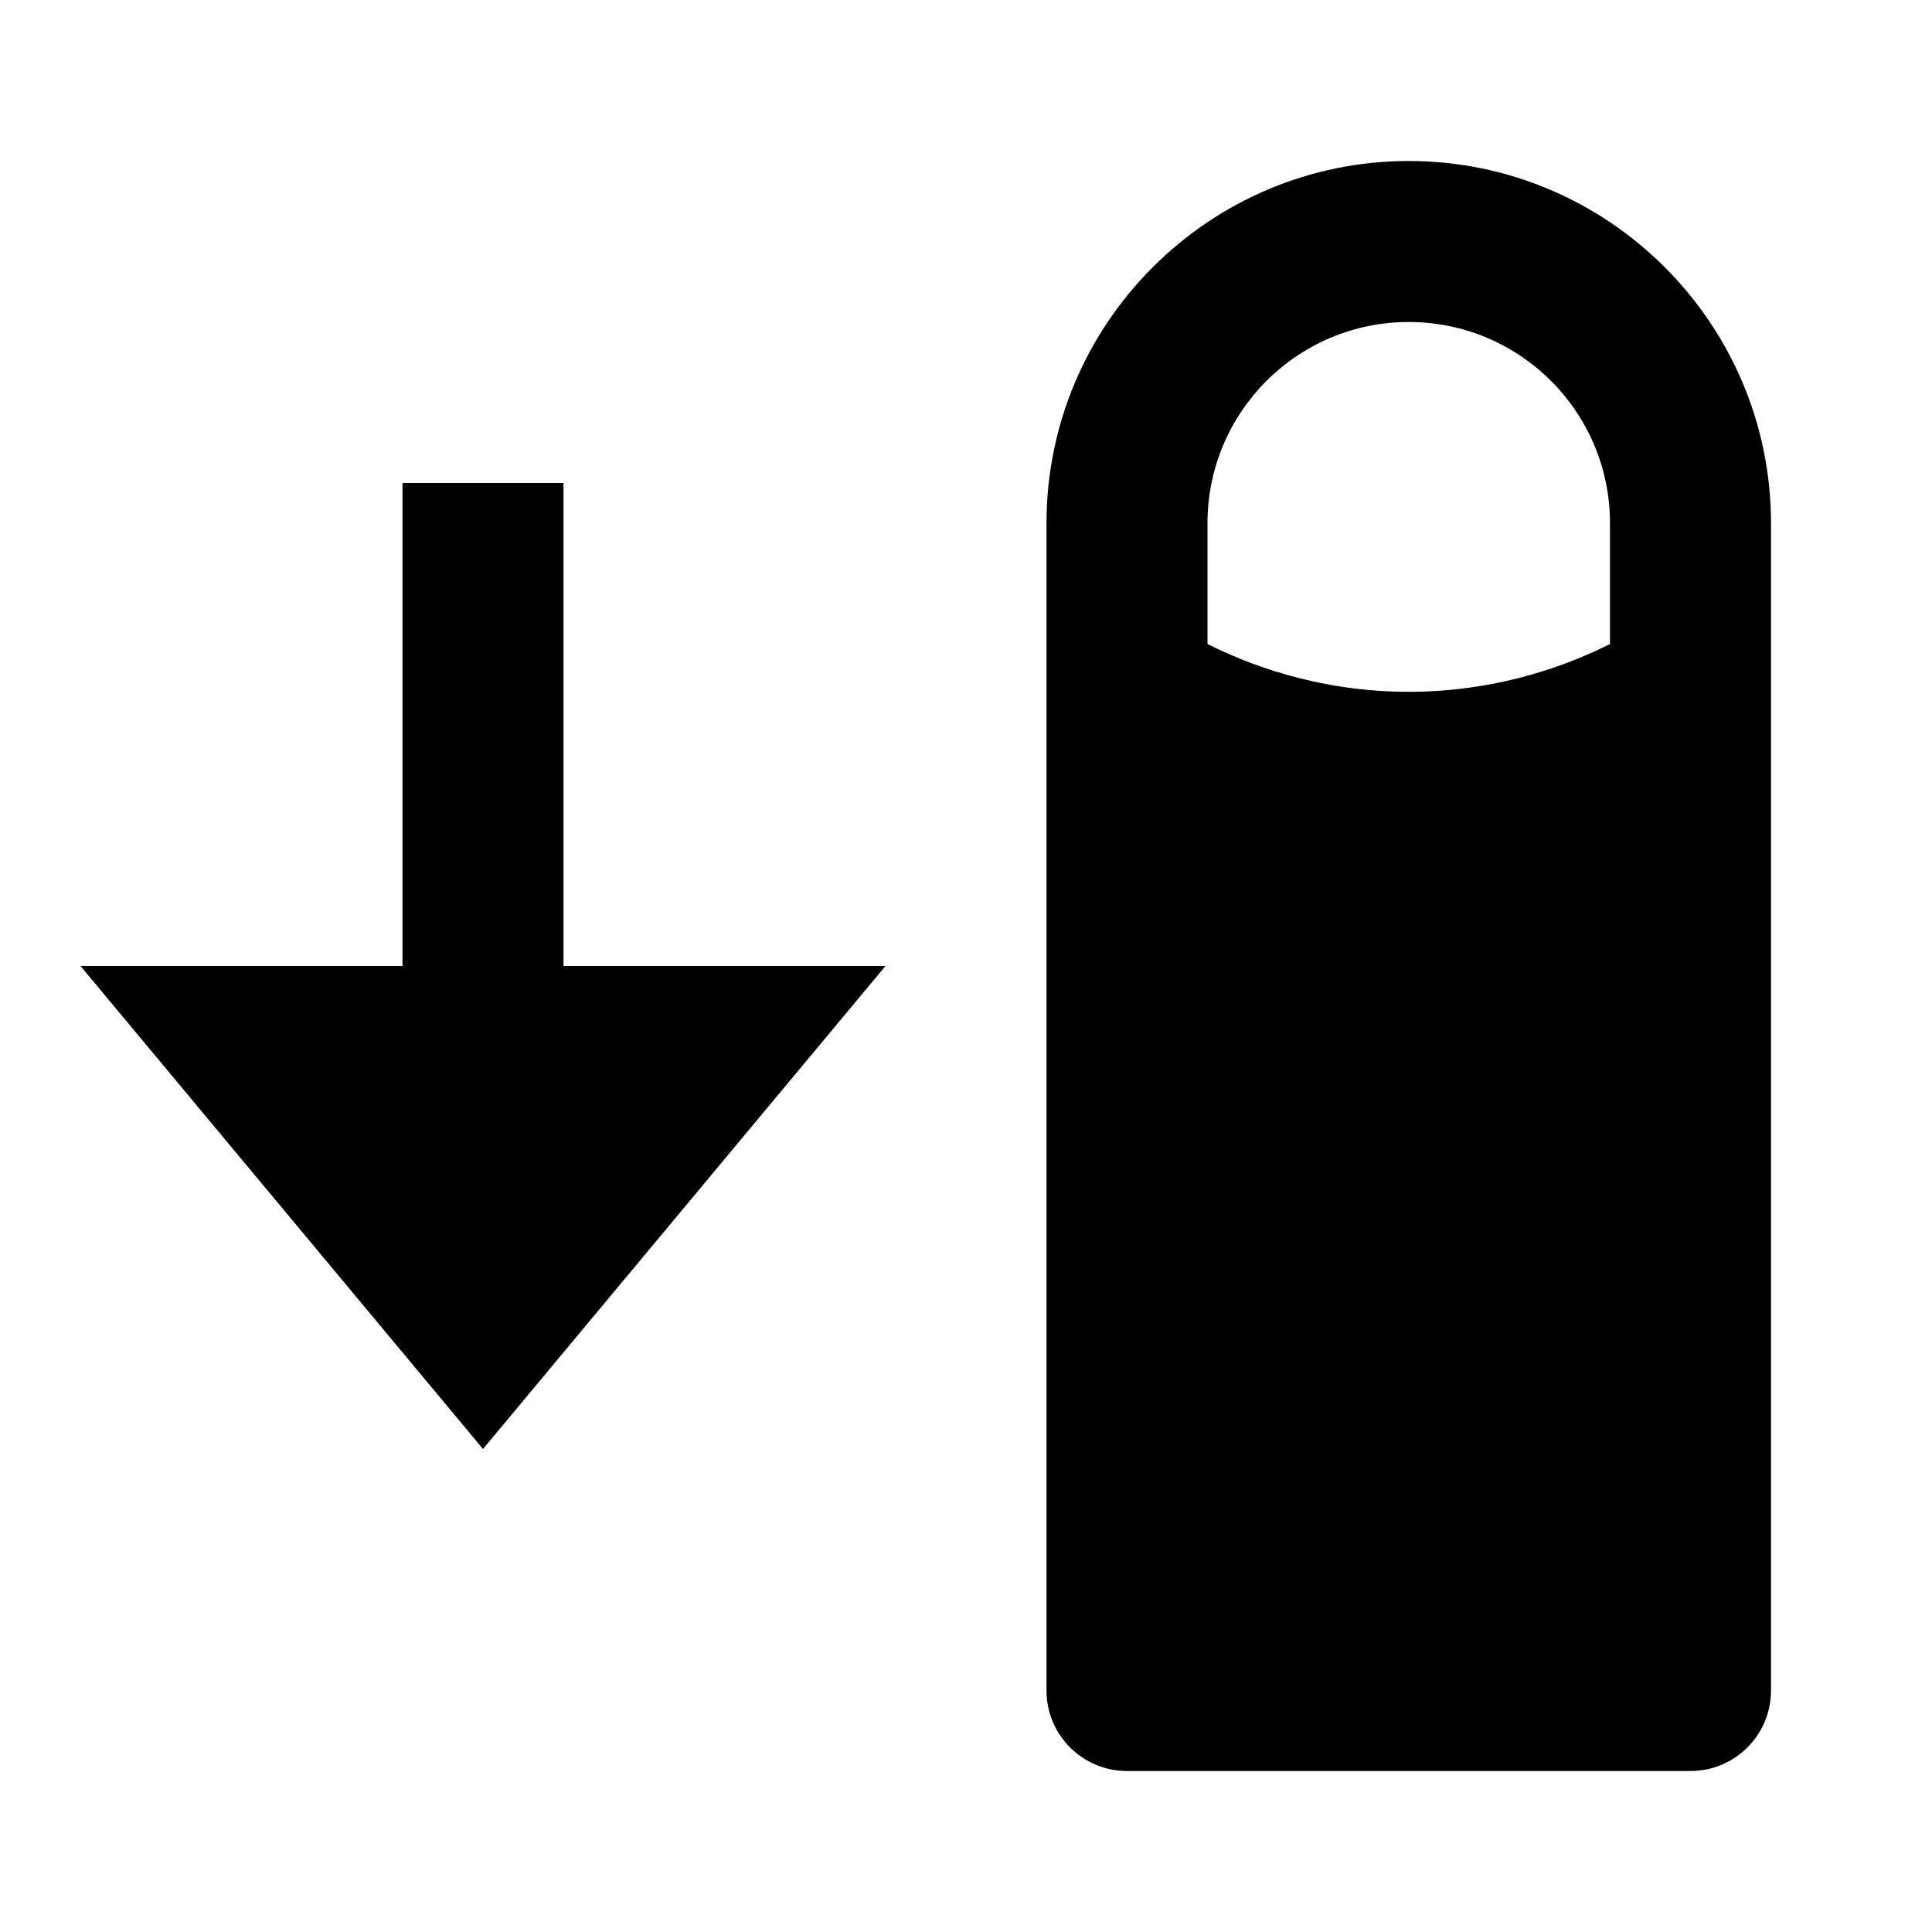 <svg id="nc_icon" xmlns="http://www.w3.org/2000/svg" xmlns:xlink="http://www.w3.org/1999/xlink" x="0px" y="0px" viewBox="0 0 24 24"><g >
<polygon data-color="color-2" fill="currentColor" points="7,12 7,6 5,6 5,12 1,12 6,18 11,12 "/>
<path fill="currentColor" d="M17.5,2C15.019,2,13,4.019,13,6.5V21c0,0.552,0.447,1,1,1h7c0.553,0,1-0.448,1-1V6.5&#10;&#9;C22,4.019,19.981,2,17.5,2z M20,8c-0.439,0.221-1.312,0.587-2.469,0.594C16.34,8.6,15.442,8.222,15,8&#10;&#9;c0-0.5,0-1,0-1.5C15,5.119,16.119,4,17.5,4C18.881,4,20,5.119,20,6.5V8z"/>
</g></svg>